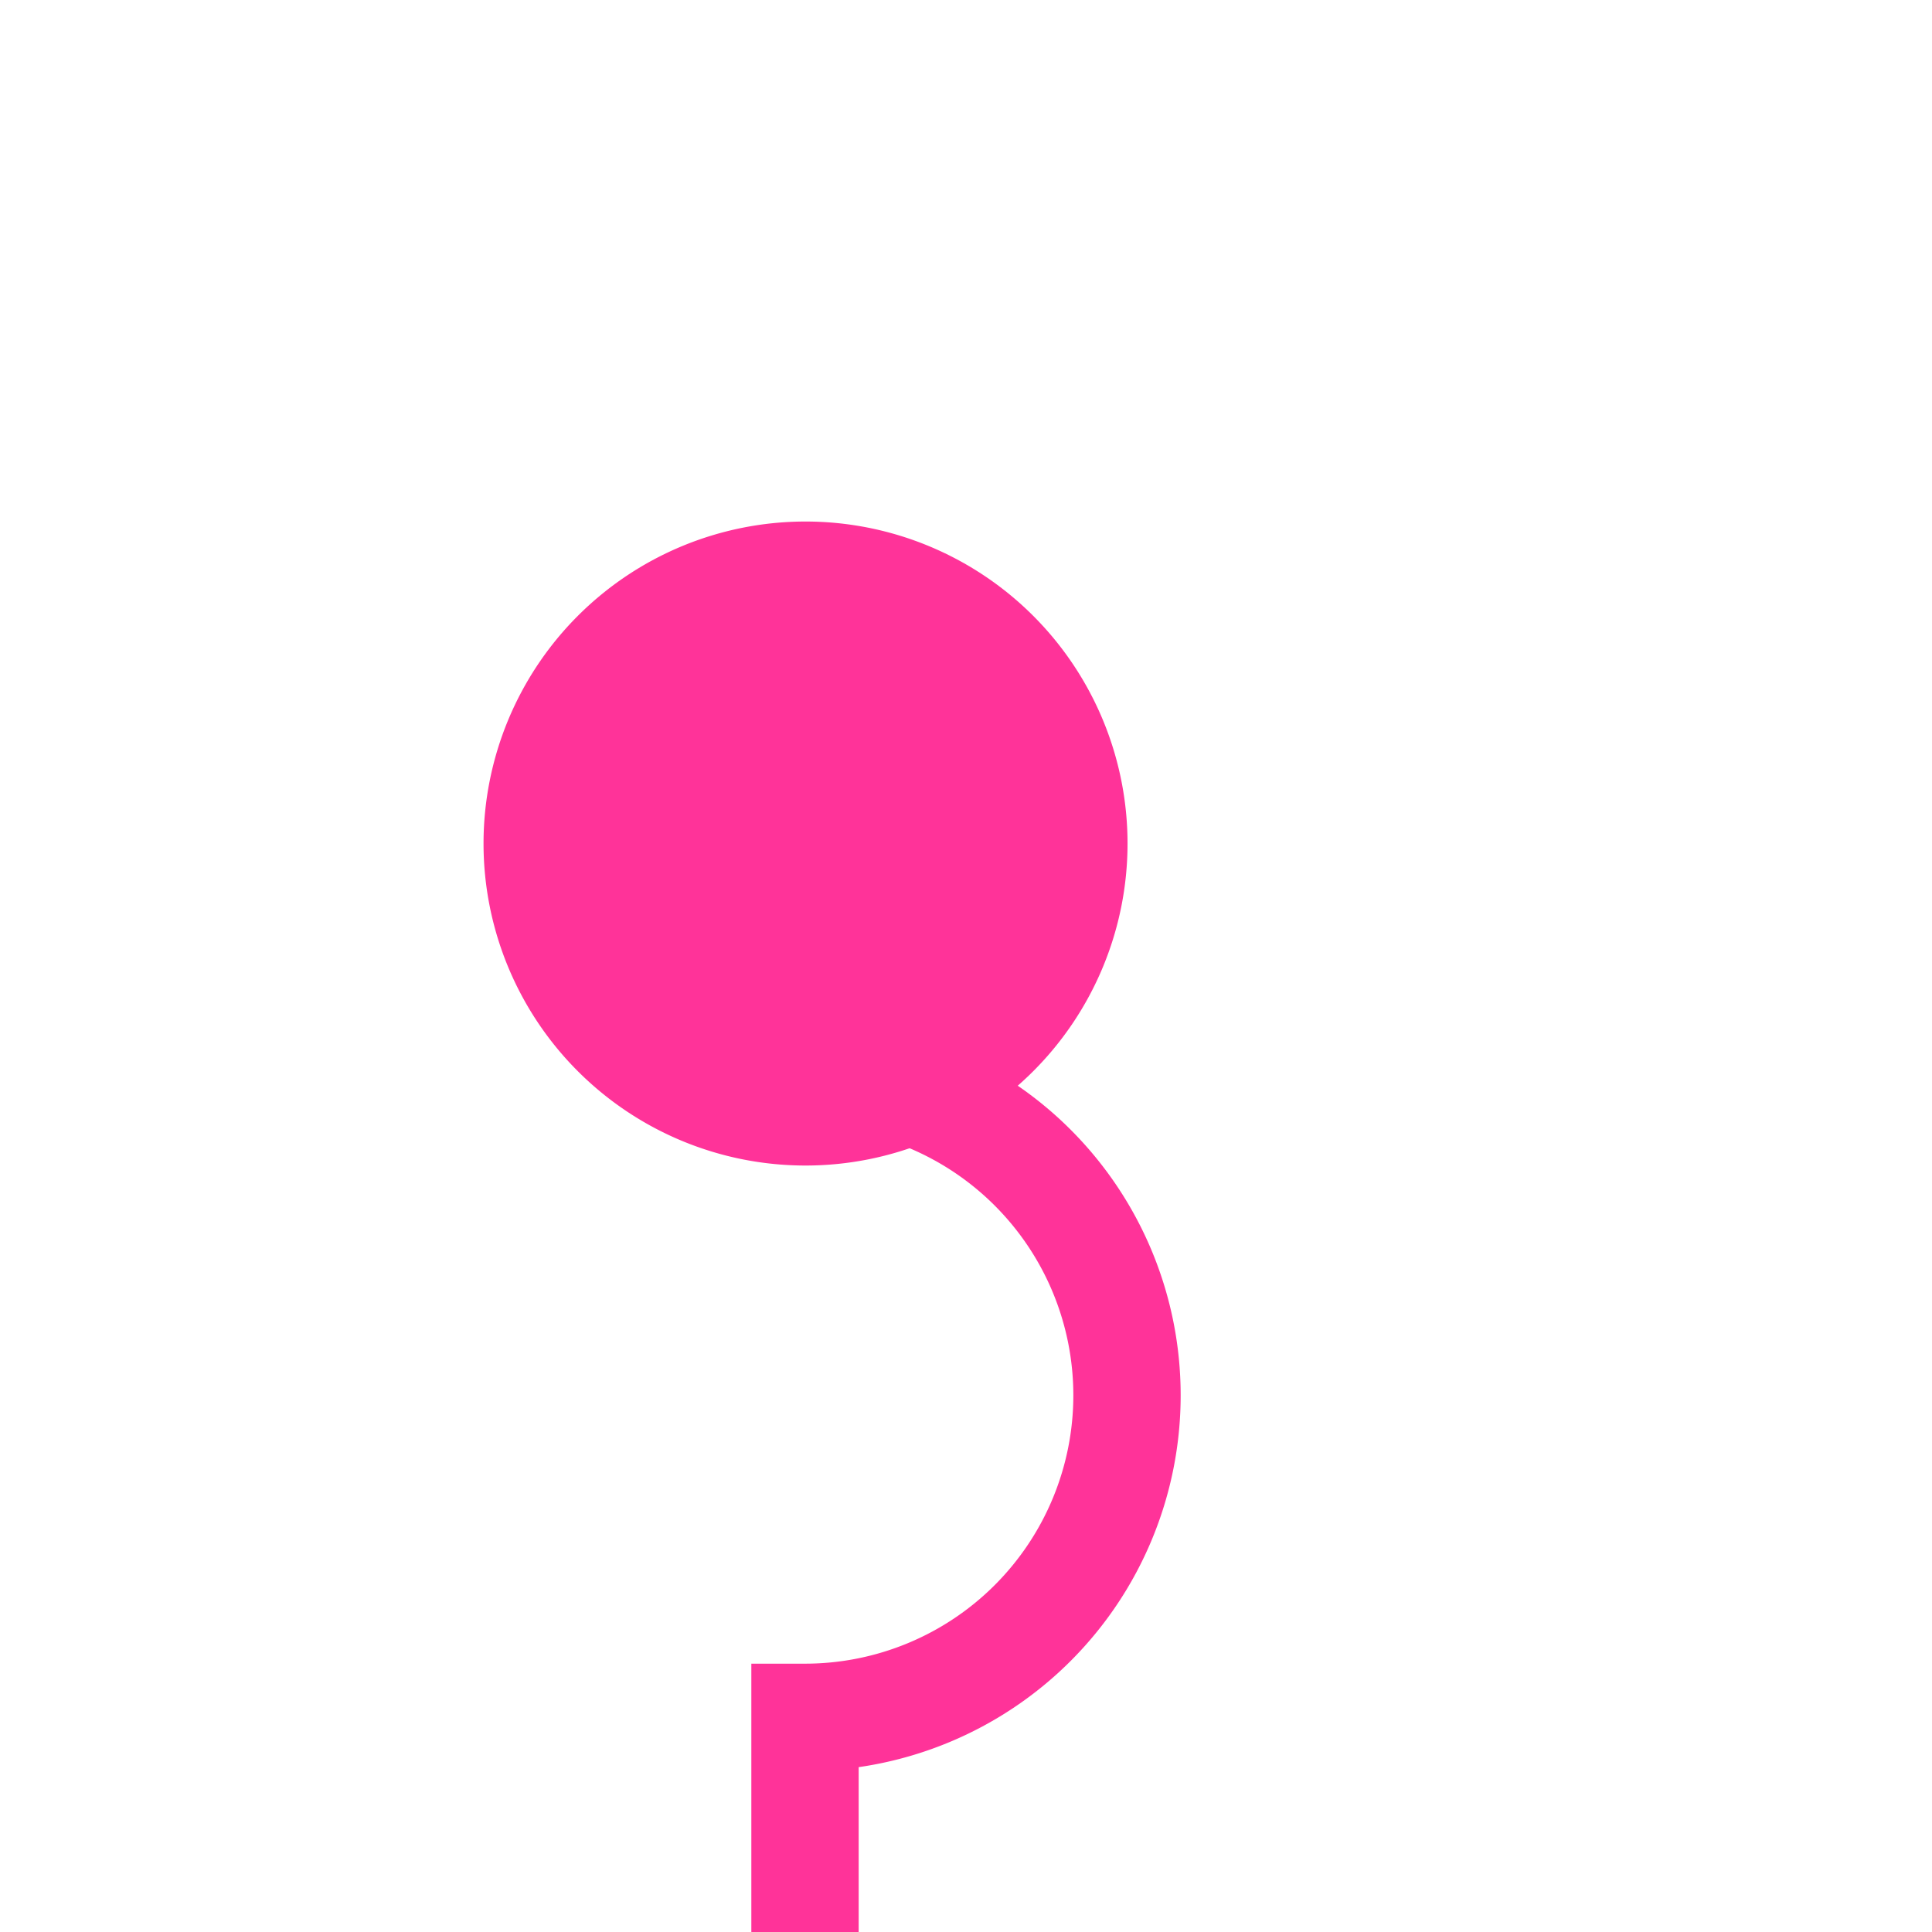 ﻿<?xml version="1.0" encoding="utf-8"?>
<svg version="1.1" xmlns:xlink="http://www.w3.org/1999/xlink" width="18px" height="18px" preserveAspectRatio="xMinYMid meet" viewBox="2038 307  18 16" xmlns="http://www.w3.org/2000/svg">
  <path d="M 2046.541 312.245  A 2 2 0 0 0 2045.5 314 L 2045.5 316  A 3 3 0 0 1 2048.5 319 A 3 3 0 0 1 2045.5 322 L 2045.5 944  A 5 5 0 0 0 2050.5 949.5 L 2859 949.5  A 5 5 0 0 0 2864.5 944.5 L 2864.5 924  " stroke-width="1" stroke="#ff3399" fill="none" />
  <path d="M 2045.505 310.859  A 3 3 0 0 0 2042.505 313.859 A 3 3 0 0 0 2045.505 316.859 A 3 3 0 0 0 2048.505 313.859 A 3 3 0 0 0 2045.505 310.859 Z " fill-rule="nonzero" fill="#ff3399" stroke="none" />
</svg>